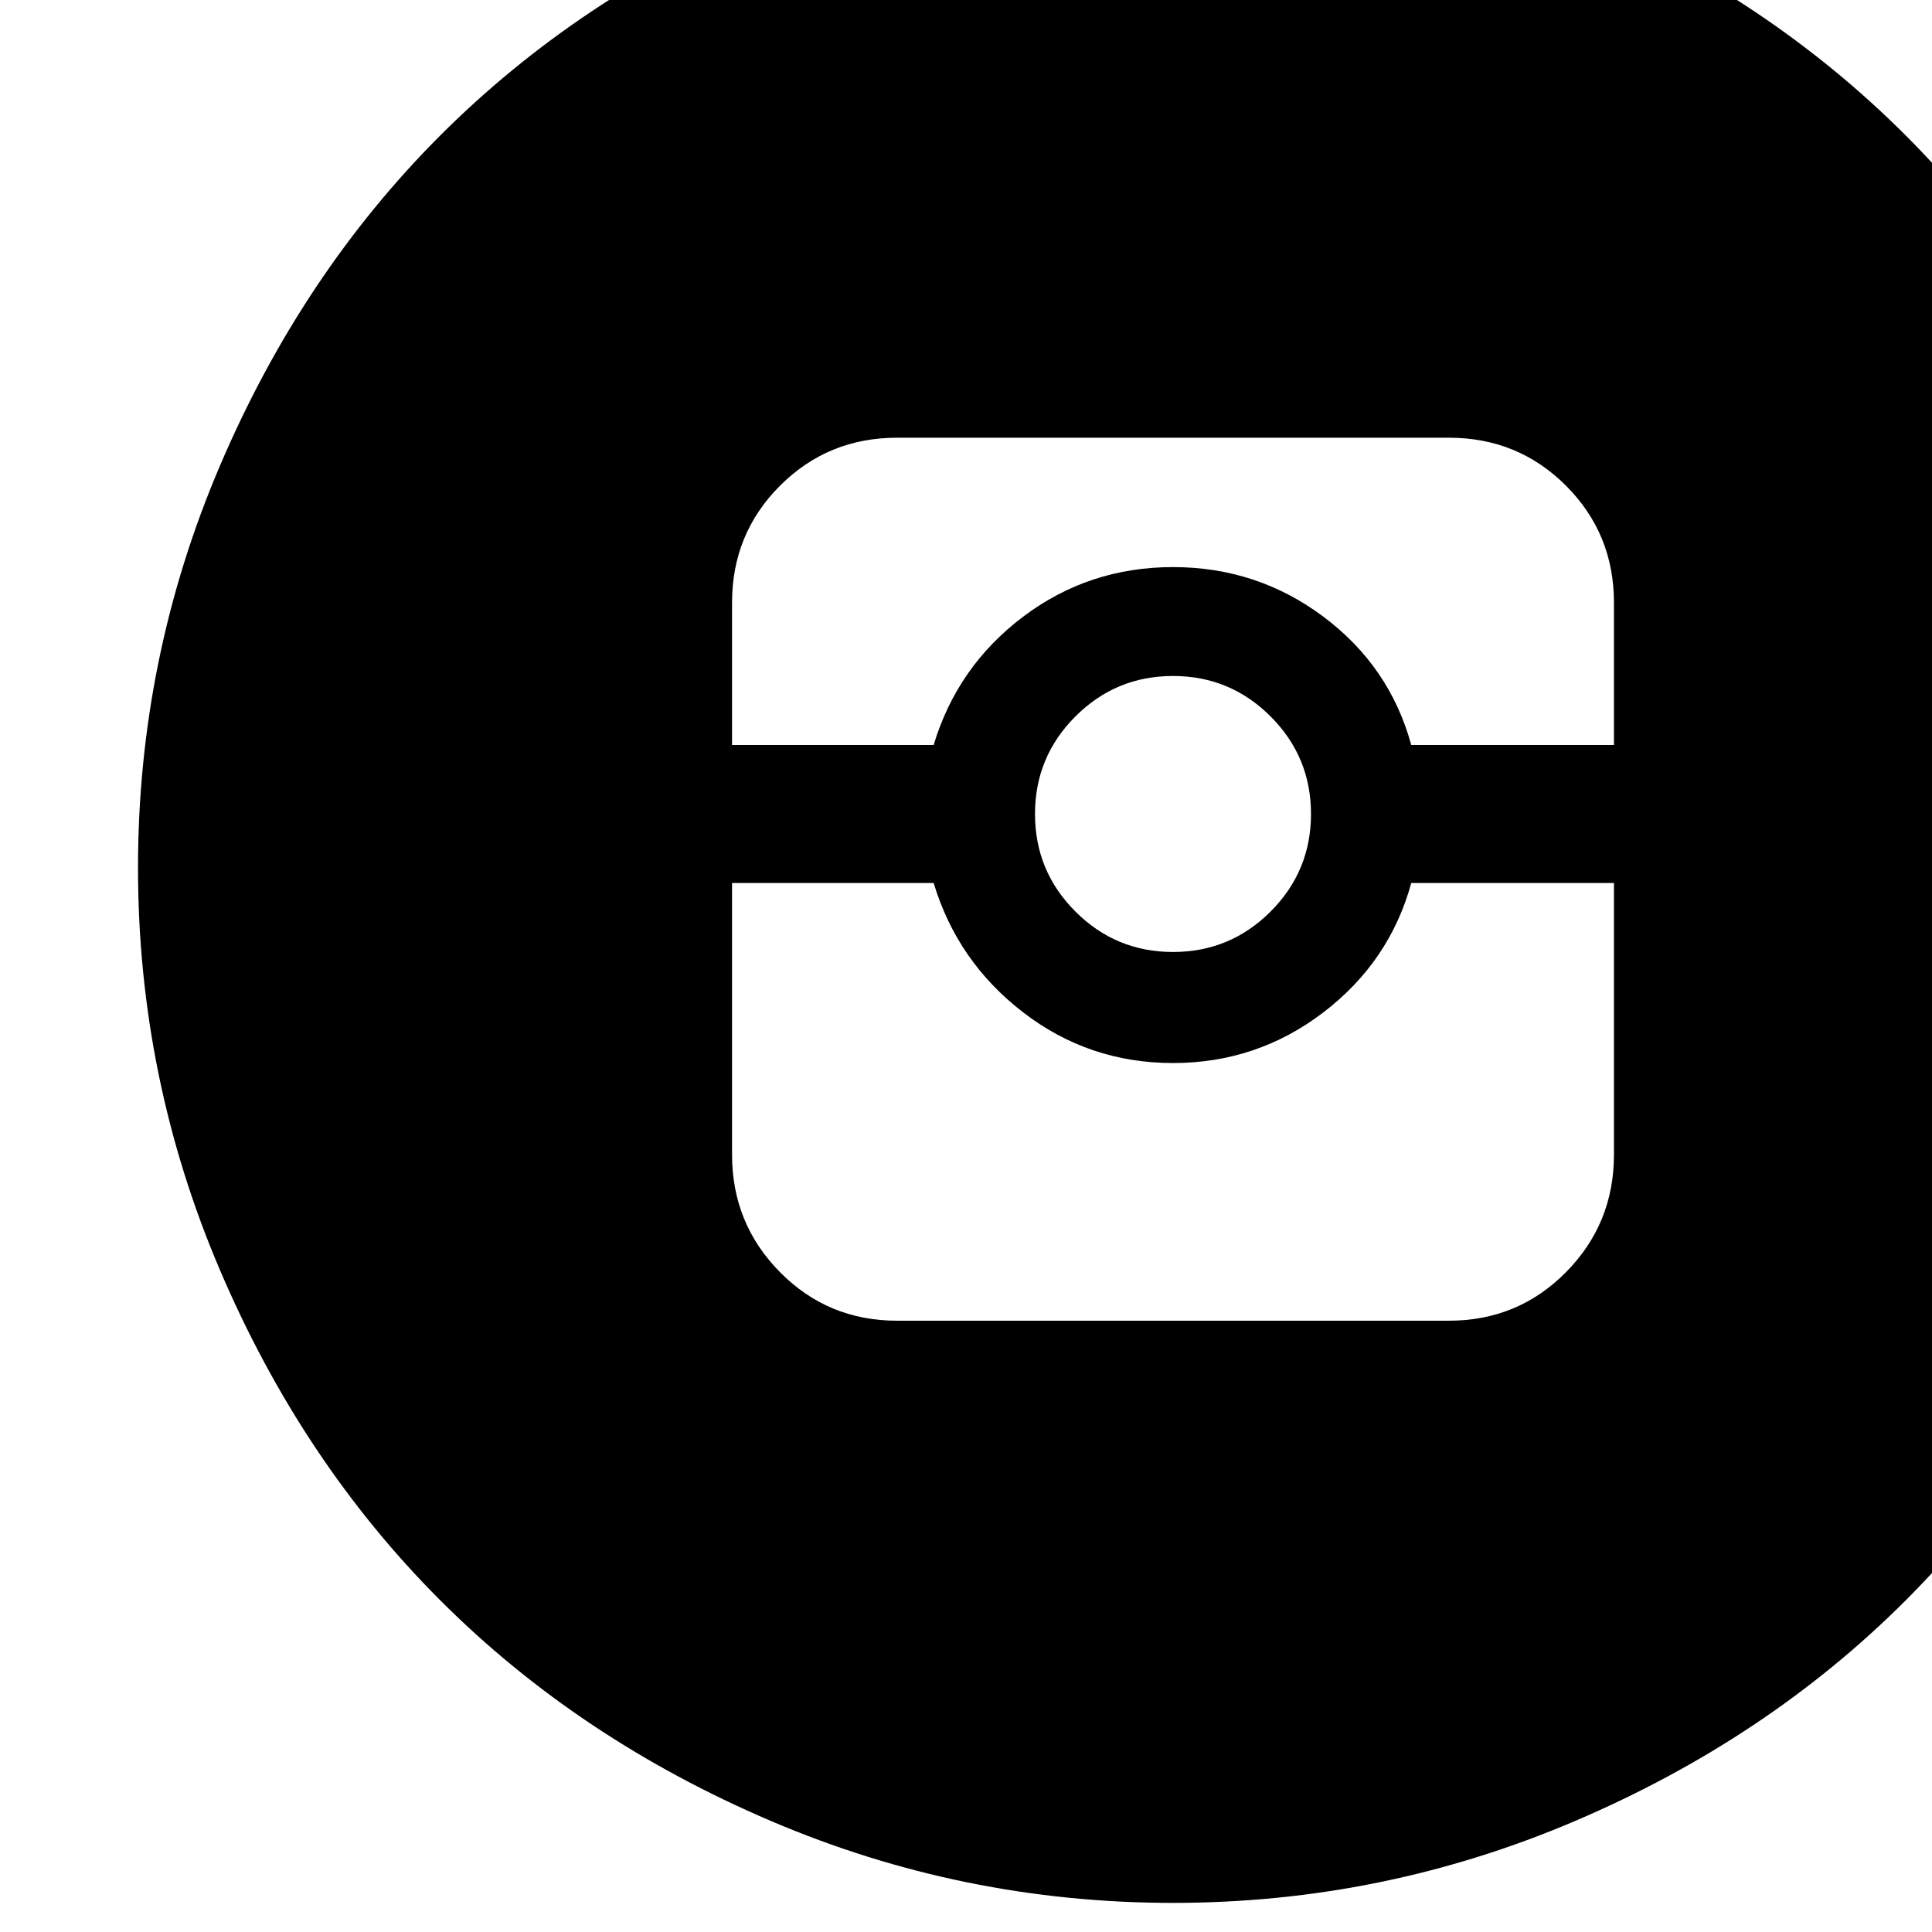 <?xml version="1.0" encoding="utf-8"?>
<svg width="1792" height="1792" xmlns="http://www.w3.org/2000/svg"><path d="M128 805q0-195 76-373t204.5-306.5T715-79t373-76 373 76 306.5 204.5T1972 432t76 373-76 373-204.5 306.5T1461 1689t-373 76-373-76-306.5-204.5T204 1178t-76-373zm551 266q0 64 44.5 109t108.5 45h512q64 0 108.5-45t44.5-109V819h-188q-20 73-81.5 120T1088 986t-139-47-83-120H679v252zm0-380h187q22-73 83-119t139-46 139.5 46 81.5 119h188V559q0-64-44.5-108.5T1344 406H832q-64 0-108.5 44.5T679 559v132zm281 64q0 53 37.5 90.5T1088 883t90.5-37.5T1216 755t-37.5-90.5T1088 627t-90.5 37.5T960 755z" fill="undefined"/></svg>